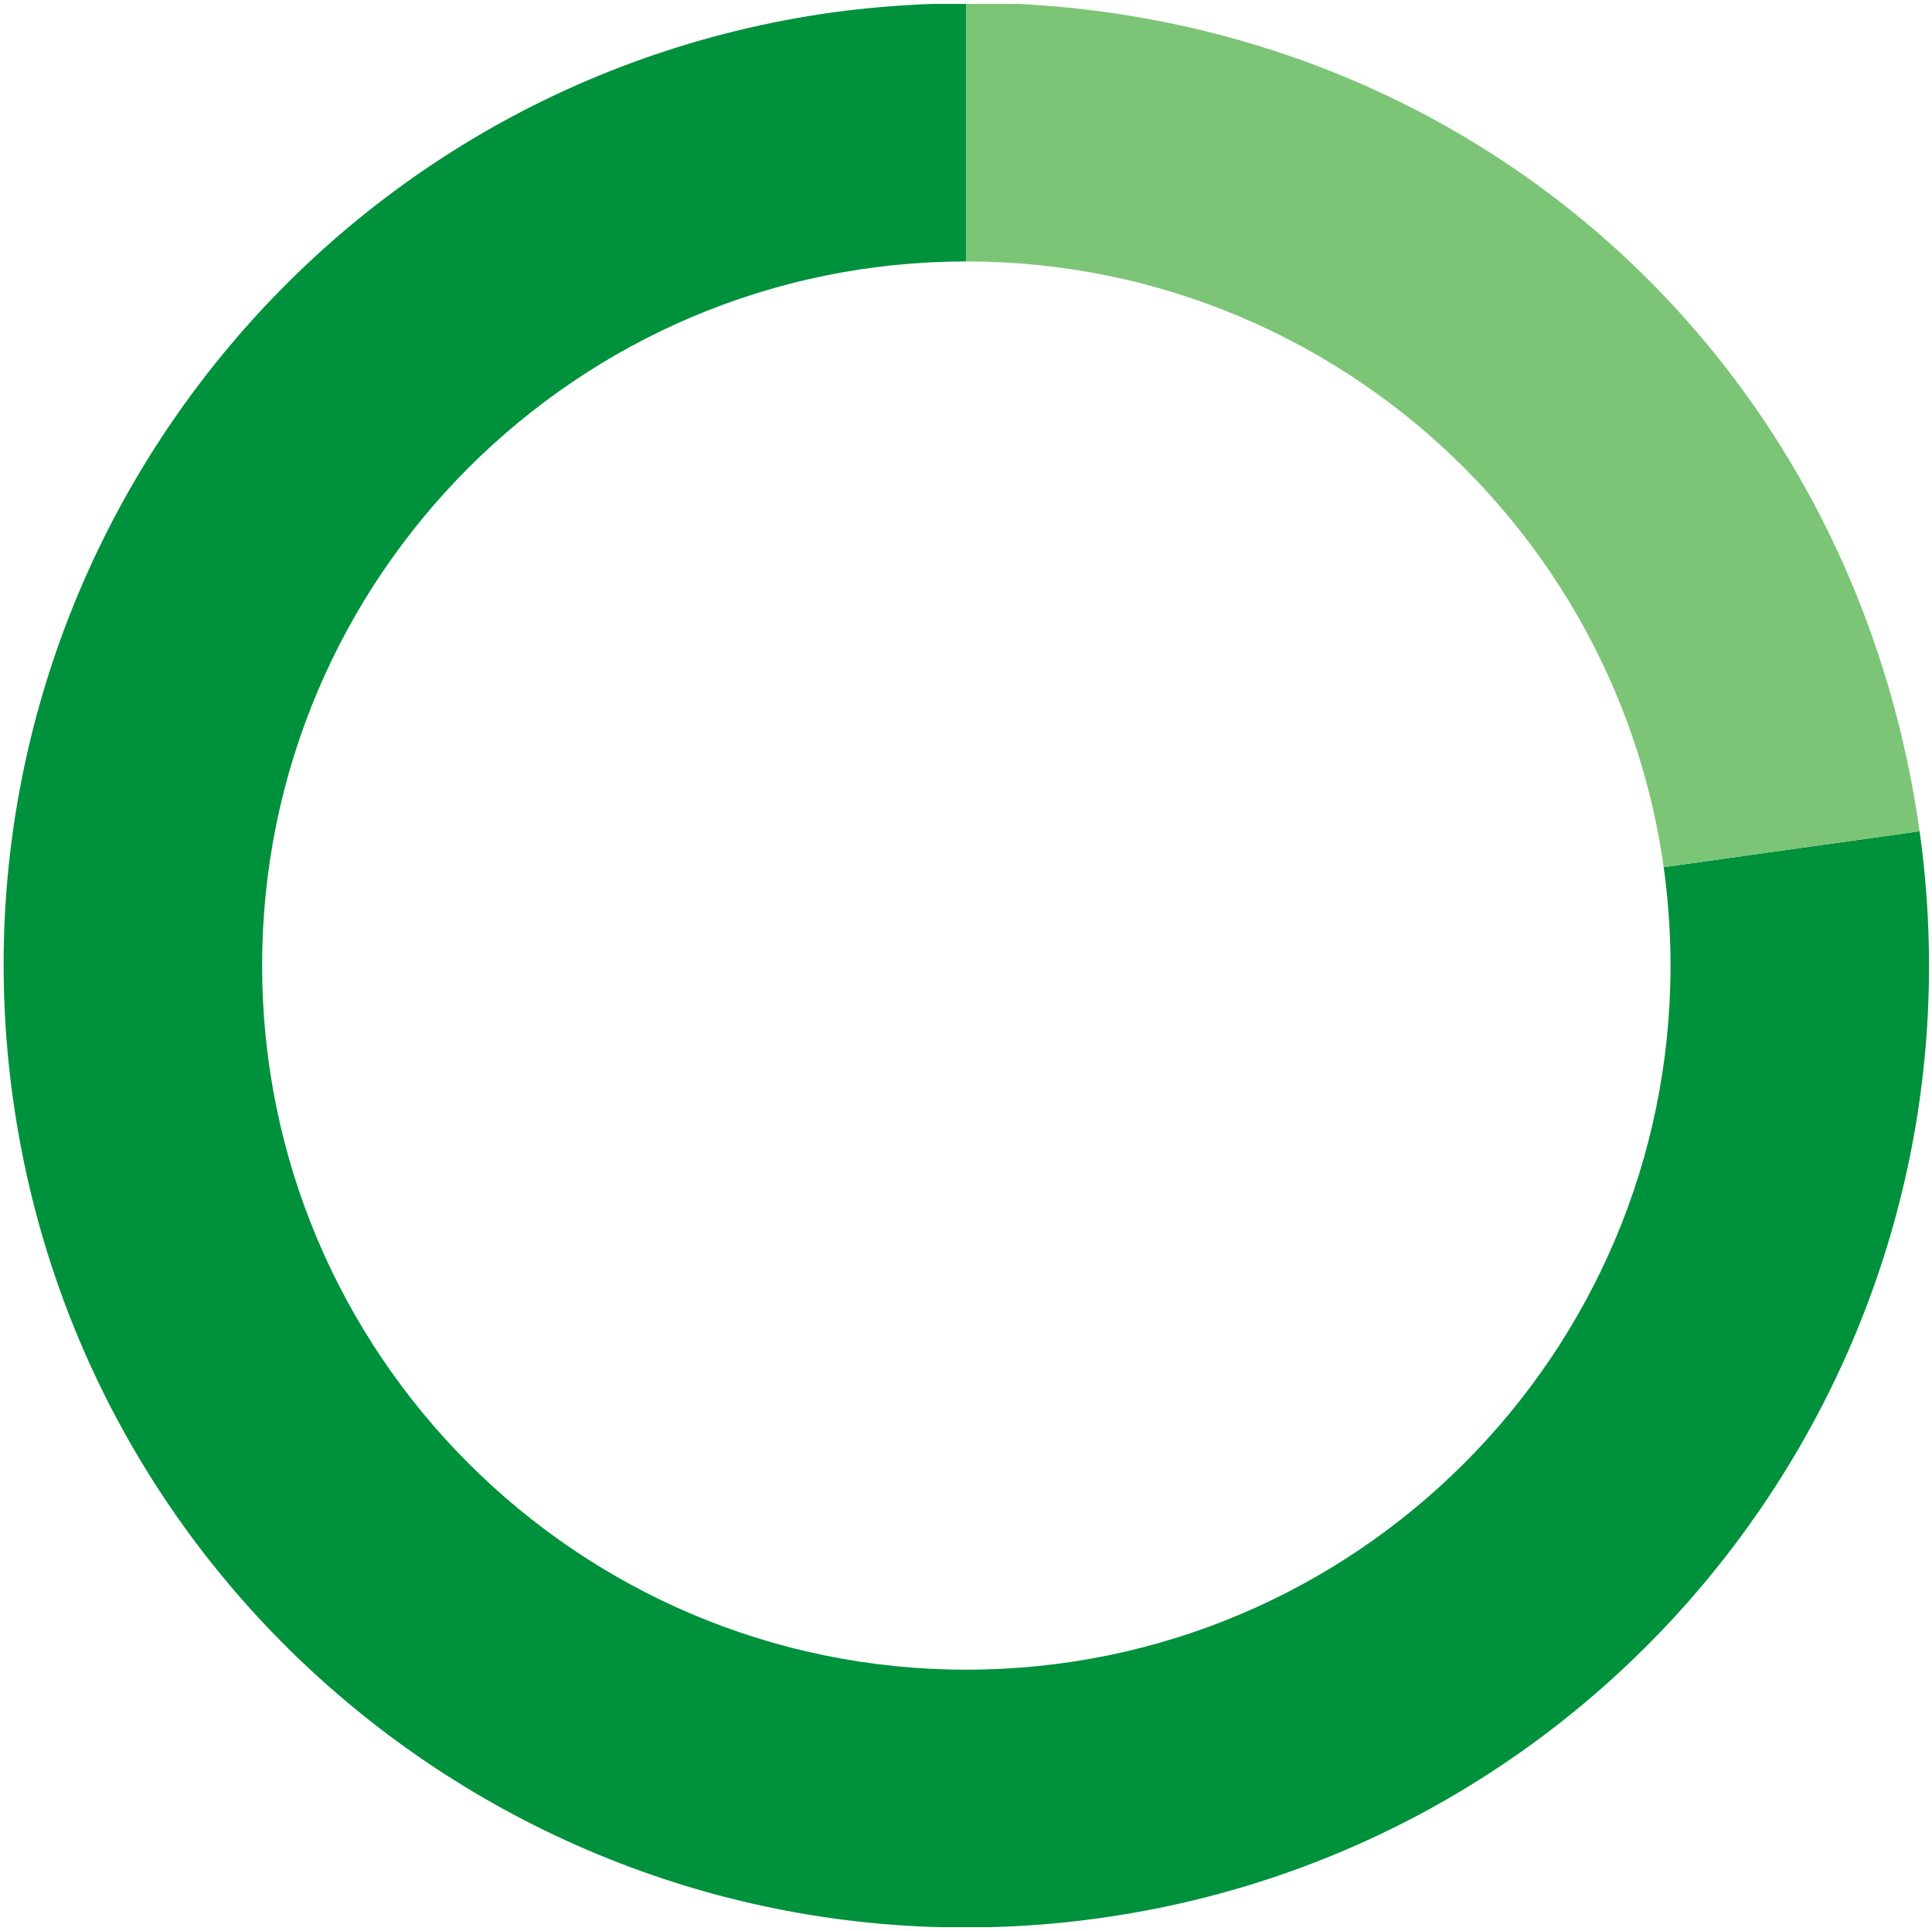 <?xml version="1.0" encoding="utf-8"?>
<!-- Generator: Adobe Illustrator 19.1.0, SVG Export Plug-In . SVG Version: 6.00 Build 0)  -->
<!DOCTYPE svg PUBLIC "-//W3C//DTD SVG 1.1//EN" "http://www.w3.org/Graphics/SVG/1.1/DTD/svg11.dtd">
<svg version="1.1" id="svg2" xmlns="http://www.w3.org/2000/svg" xmlns:xlink="http://www.w3.org/1999/xlink" x="0px" y="0px"
	 viewBox="510.3 64.5 296.3 296.2" enable-background="new 510.3 64.5 296.3 296.2" xml:space="preserve">
<g>
	<defs>
		<path id="SVGID_1_" d="M510.5,65.1v295h296v-295H510.5z M658.5,320.6c-59.6,0-108-48.4-108-108c0-59.6,48.4-108,108-108
			c59.6,0,108,48.4,108,108C766.5,272.2,718.1,320.6,658.5,320.6z"/>
	</defs>
	<clipPath id="SVGID_2_">
		<use xlink:href="#SVGID_1_"  overflow="visible"/>
	</clipPath>
	<g clip-path="url(#SVGID_2_)">
		<g>
			<g>
				<path fill="#00913C" d="M658.5,212.5L804.7,192C816,272.7,759.8,347.4,679,358.7s-155.4-44.9-166.7-125.6
					C501,152.4,557.2,77.7,638,66.4c6.5-0.9,14-1.4,20.5-1.4V212.5z"/>
			</g>
		</g>
		<g>
			<g>
				<path fill="#7CC576" d="M658.5,212.5V64.9c75,0,135.7,52.8,146.2,127.1L658.5,212.5z"/>
			</g>
		</g>
	</g>
</g>
</svg>
